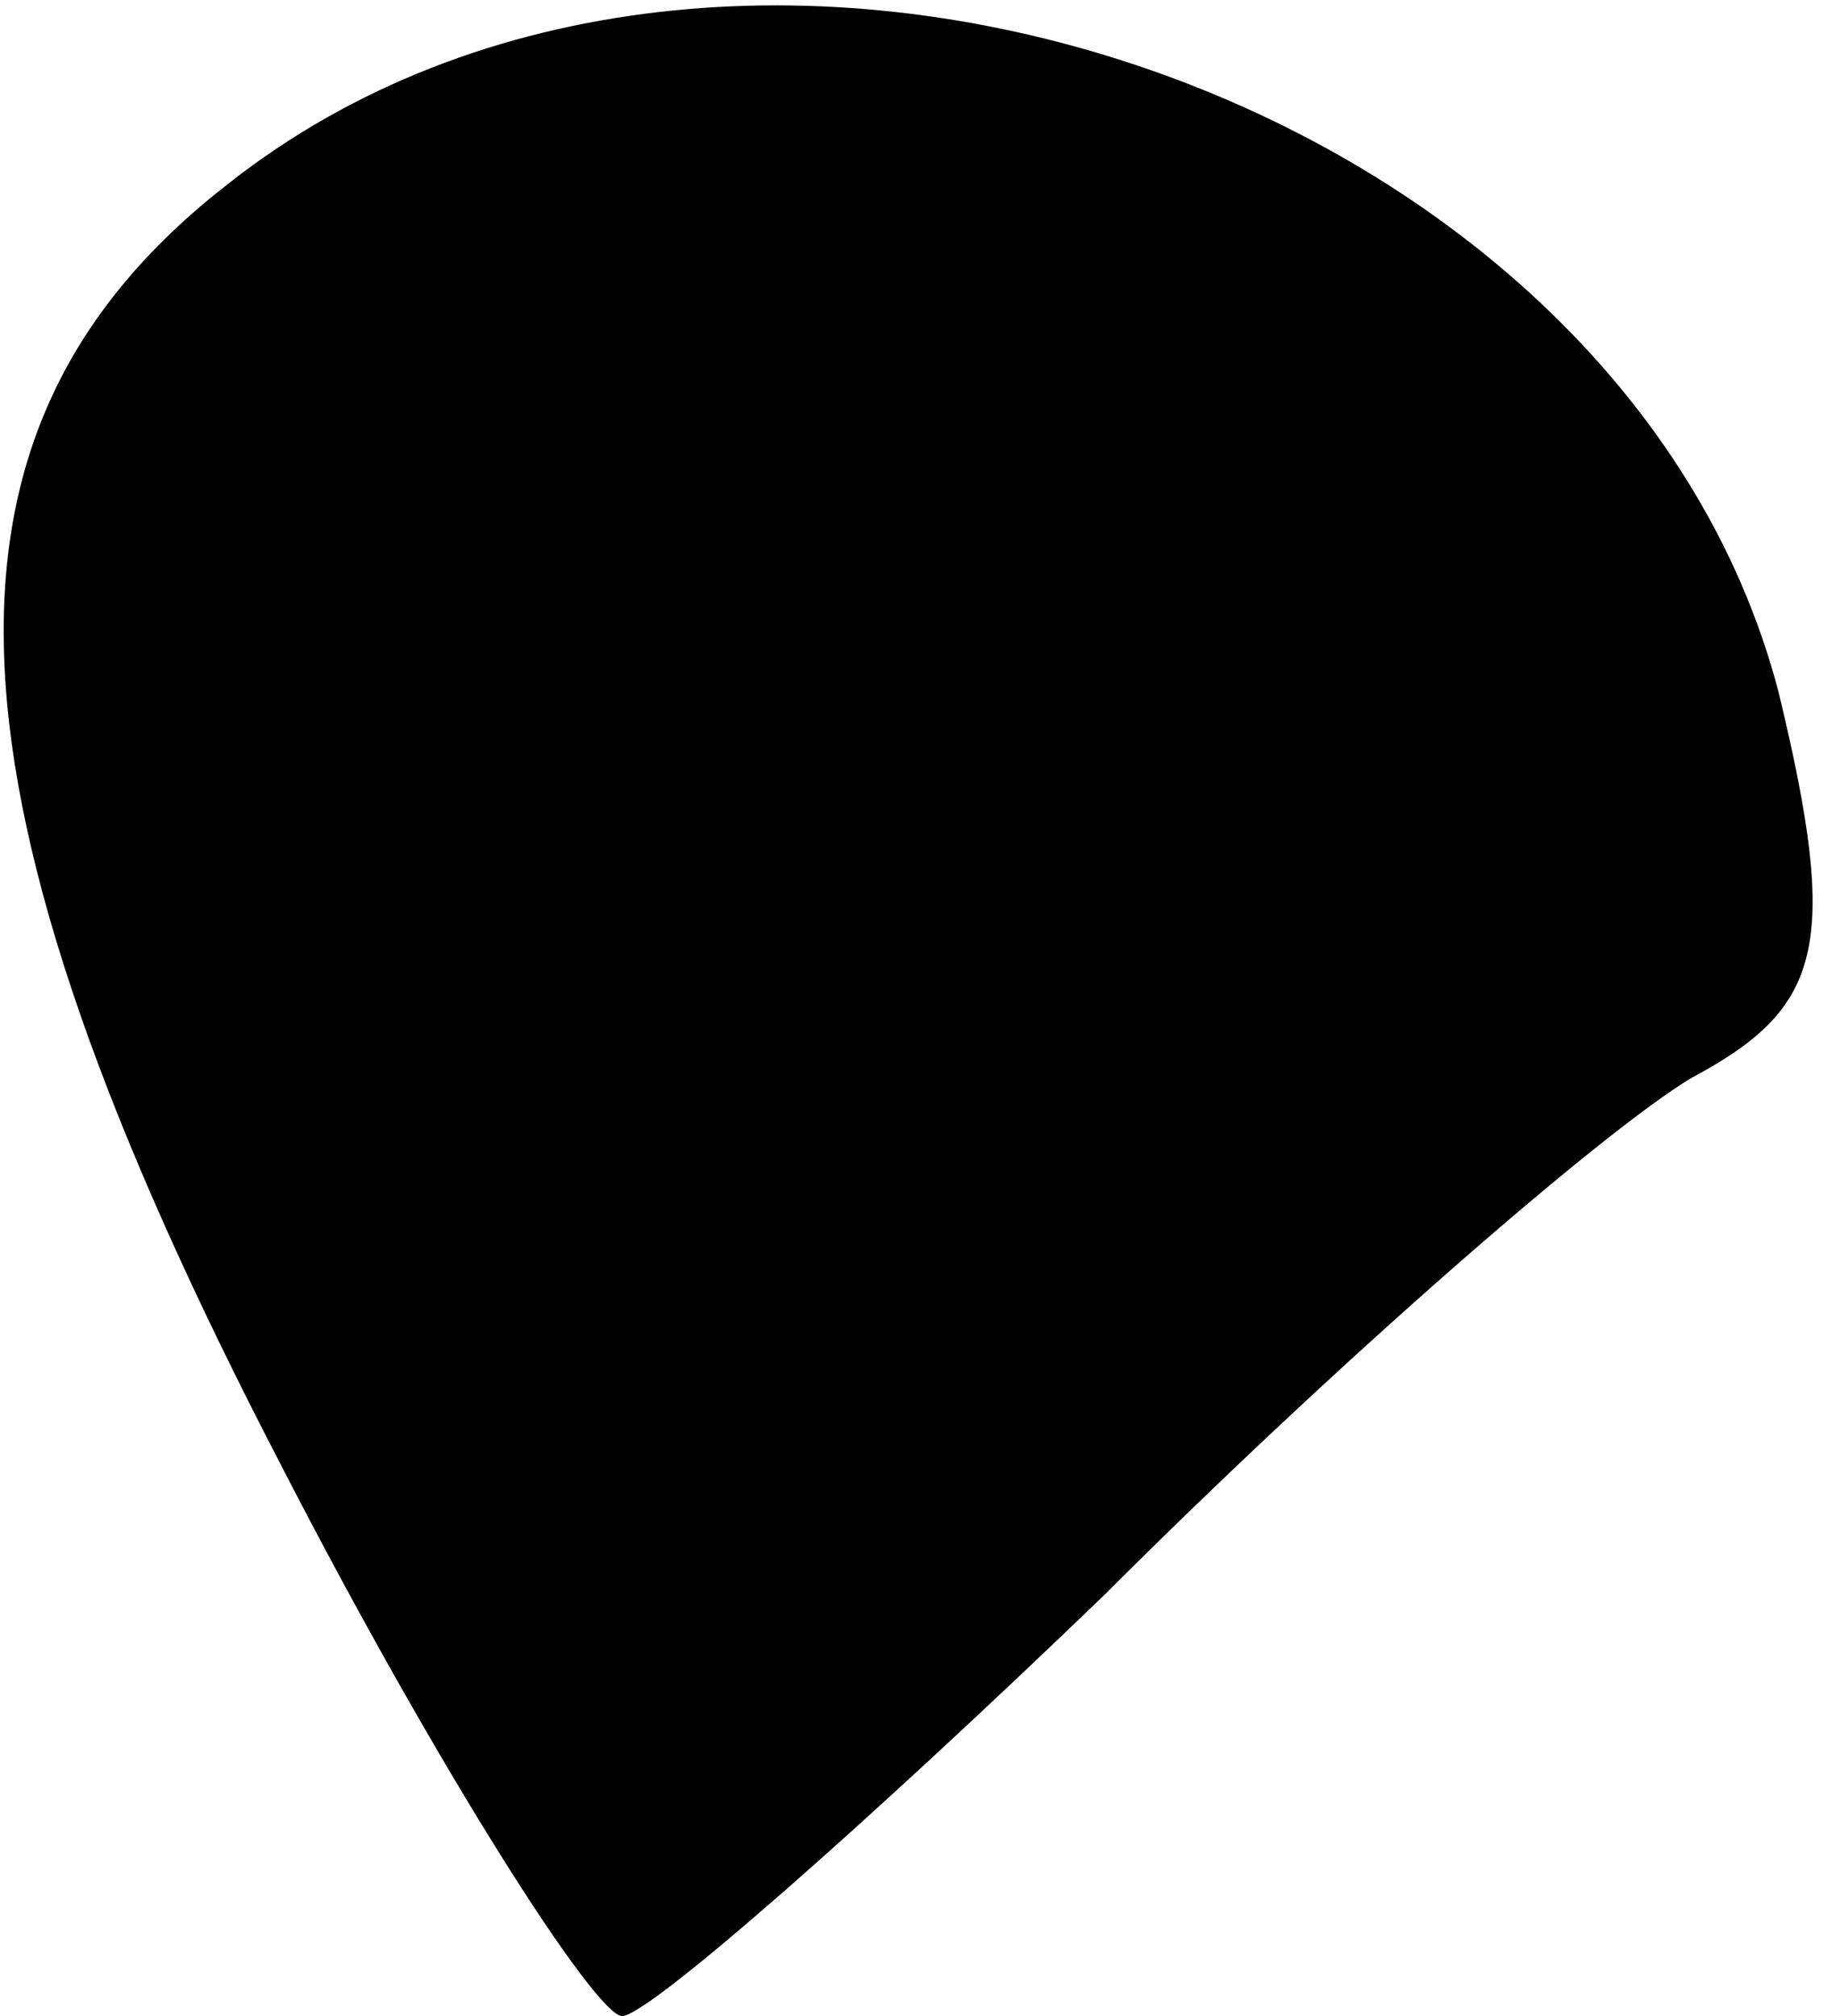 <?xml version="1.0" standalone="no"?>
<!DOCTYPE svg PUBLIC "-//W3C//DTD SVG 20010904//EN"
 "http://www.w3.org/TR/2001/REC-SVG-20010904/DTD/svg10.dtd">
<svg version="1.0" xmlns="http://www.w3.org/2000/svg"
 width="21pt" height="23pt" viewBox="0 0 21 23"
 preserveAspectRatio="xMidYMid meet">
<g transform="translate(0,23) scale(0.1,-0.1)"
fill="#000000" stroke="none">
<path fill="#000000" stroke="none" d="M26 209 c-36 -28 -34 -69 6 -146 18
-35 36 -63 39 -63 3 0 28 22 55 48 27 27 57 53 67 59 15 8 17 15 10 44 -18 69
-120 103 -177 58z"/>
</g>
</svg>
